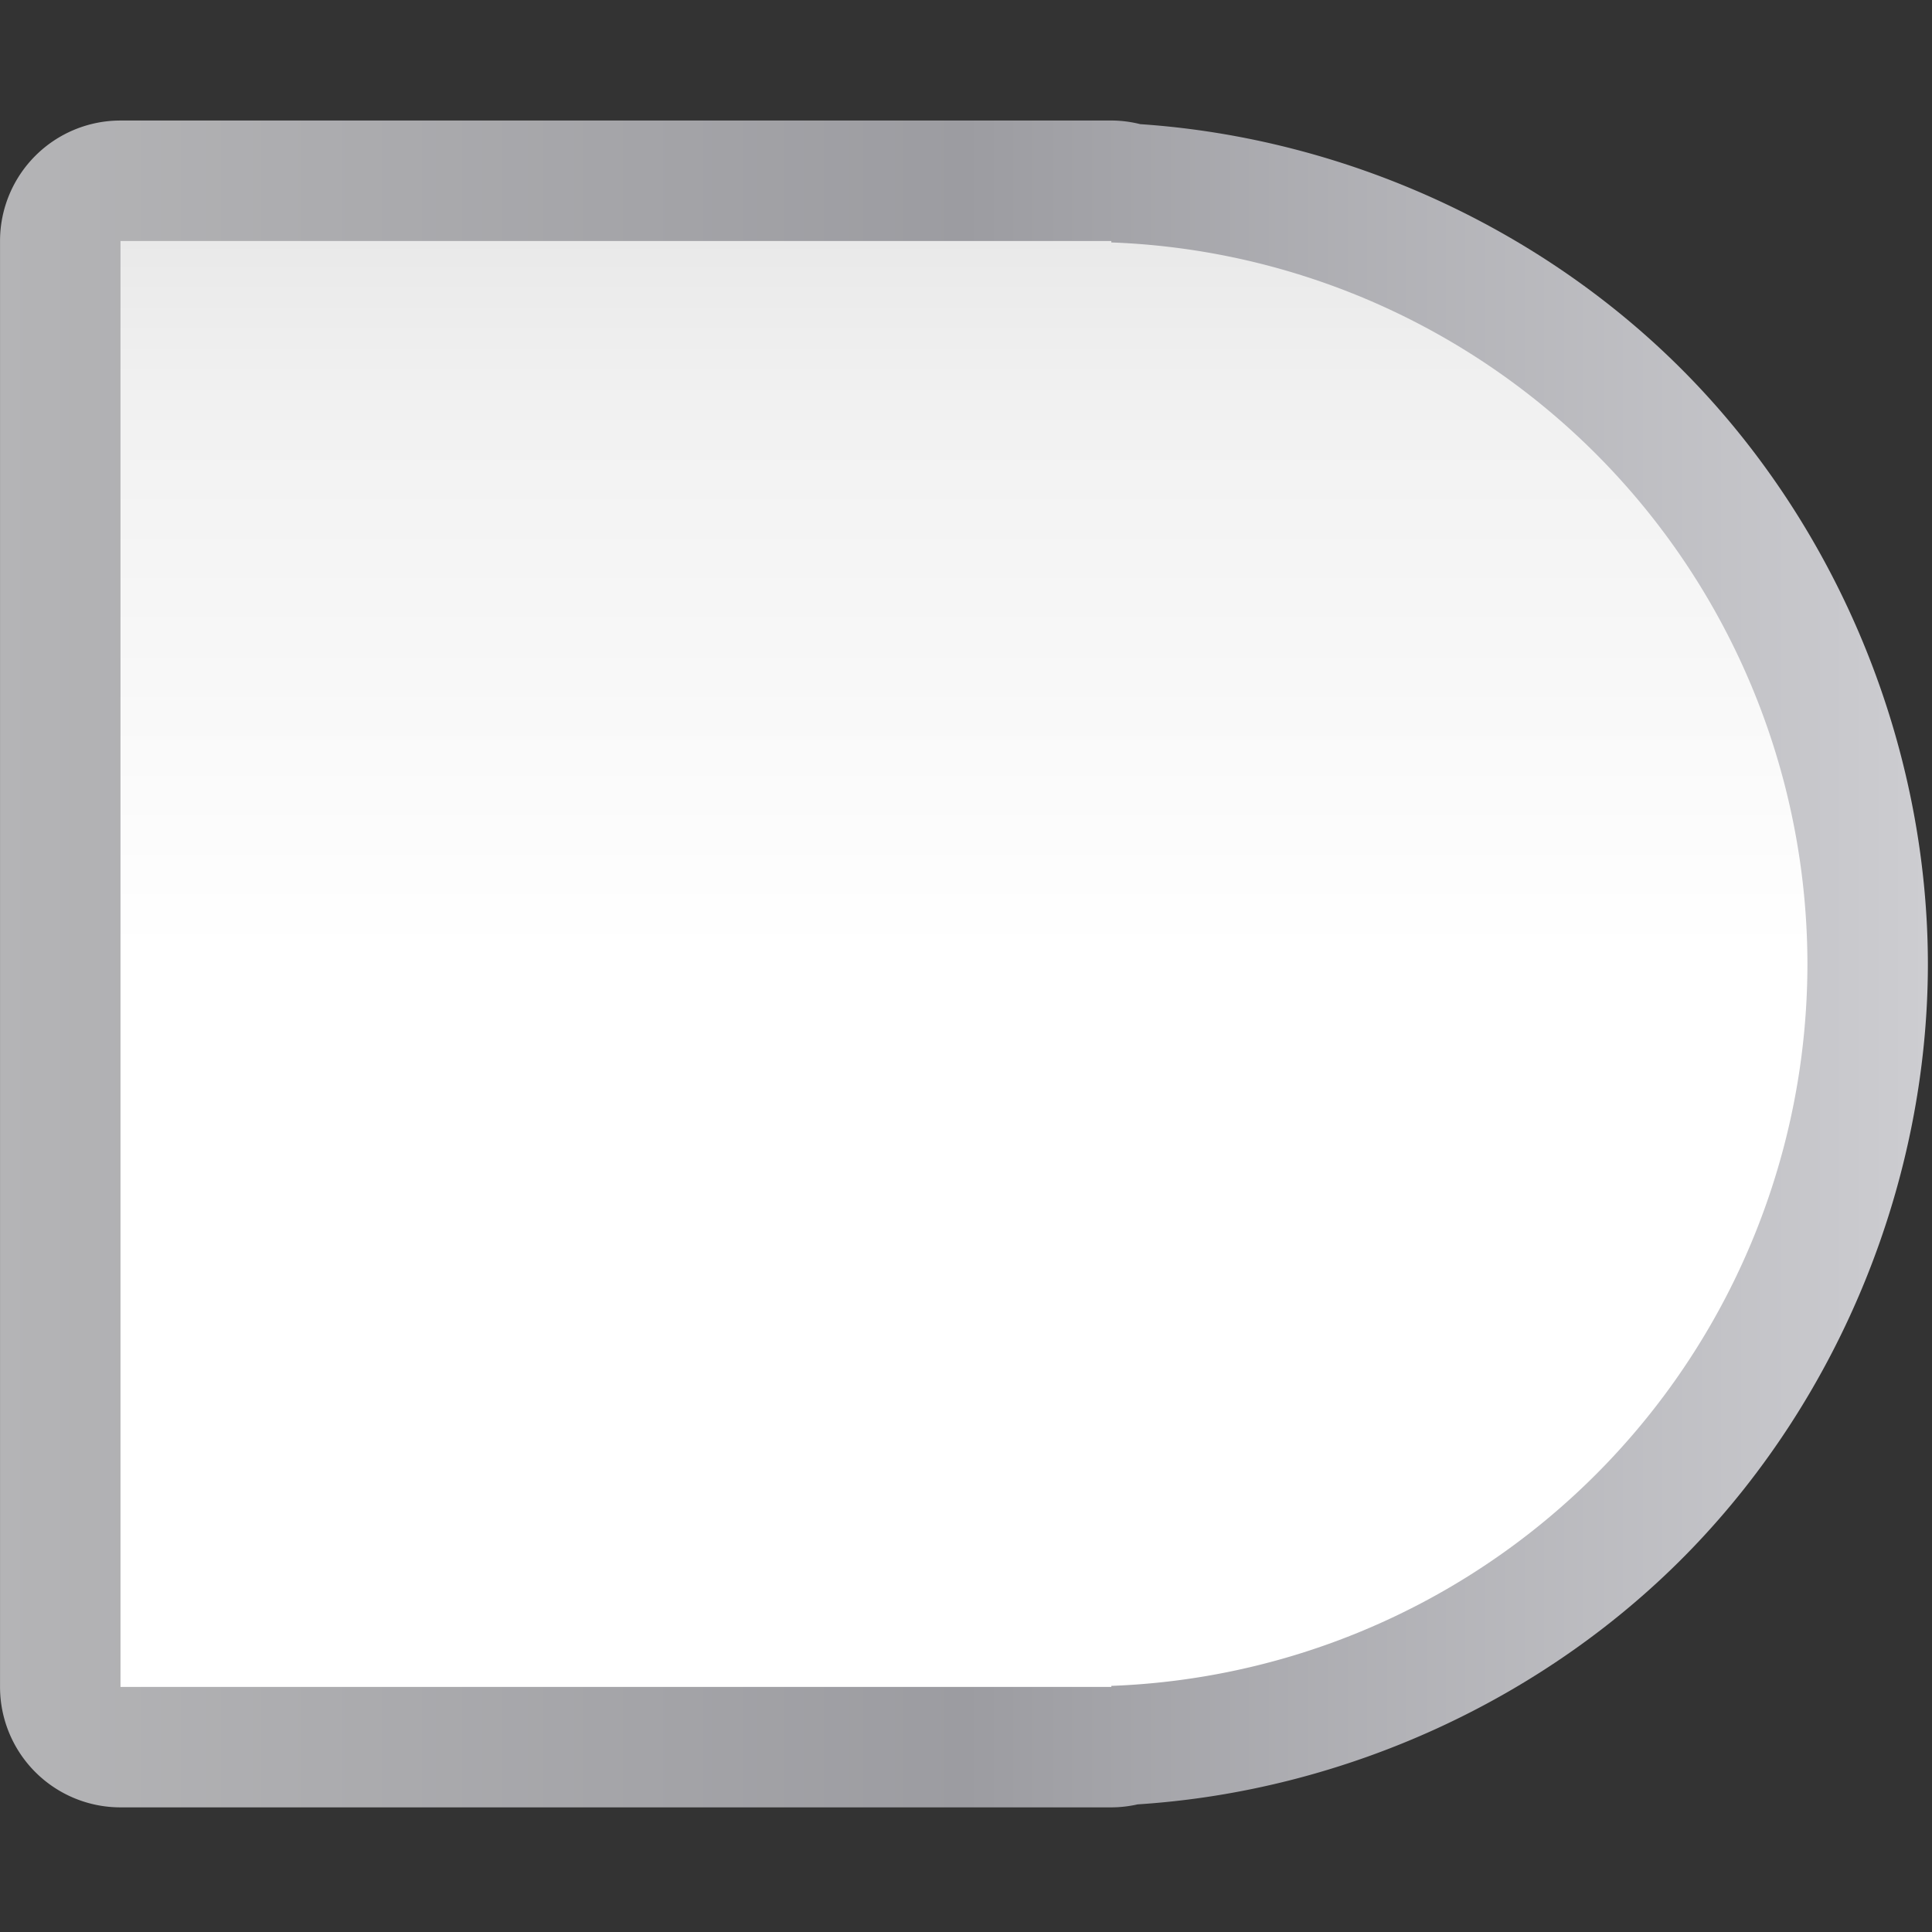 <svg height="16" viewBox="0 0 4.233 4.233" width="16" xmlns="http://www.w3.org/2000/svg" xmlns:xlink="http://www.w3.org/1999/xlink"><rect x="0" y="0" width="4.233" height="4.233" fill="#333333" stroke="none"/><linearGradient id="a" gradientUnits="userSpaceOnUse" x1="72.009" x2="72.009" y1="121.897" y2="6.103"><stop offset="0" stop-color="#fff"/><stop offset=".506" stop-color="#fff"/><stop offset=".823" stop-color="#f1f1f1"/><stop offset=".906" stop-color="#eaeaea"/><stop offset="1" stop-color="#dfdfdf"/></linearGradient><linearGradient id="b" gradientUnits="userSpaceOnUse" x1=".002" x2="128" y1="64" y2="64"><stop offset="0" stop-color="#b4b4b6"/><stop offset=".5" stop-color="#9c9ca1"/><stop offset="1" stop-color="#cdcdd1"/></linearGradient><path d="m8 8.002a7.999 7.999 0 0 0 -7.998 7.998v96a7.999 7.999 0 0 0 7.998 7.998h65.785a7.999 7.999 0 0 0 1.746-.199c13.789-.885 27.189-7.013 36.783-16.963 9.931-10.299 15.677-24.525 15.686-38.832a7.999 7.999 0 0 0 0-.014c-.017-14.302-5.767-28.518-15.697-38.811-9.553-9.901-22.875-16.01-36.598-16.936a7.999 7.999 0 0 0 -1.92-.242z" fill="url(#b)" transform="matrix(.033 0 0 .033 -0 0)"/><path d="m8 16v96h65.785v-.068a47.994 47.994 0 0 0 46.217-47.932 47.994 47.994 0 0 0 -46.217-47.904v-.096z" fill="url(#a)" transform="matrix(.033 0 0 .033 -0 0)"/></svg>